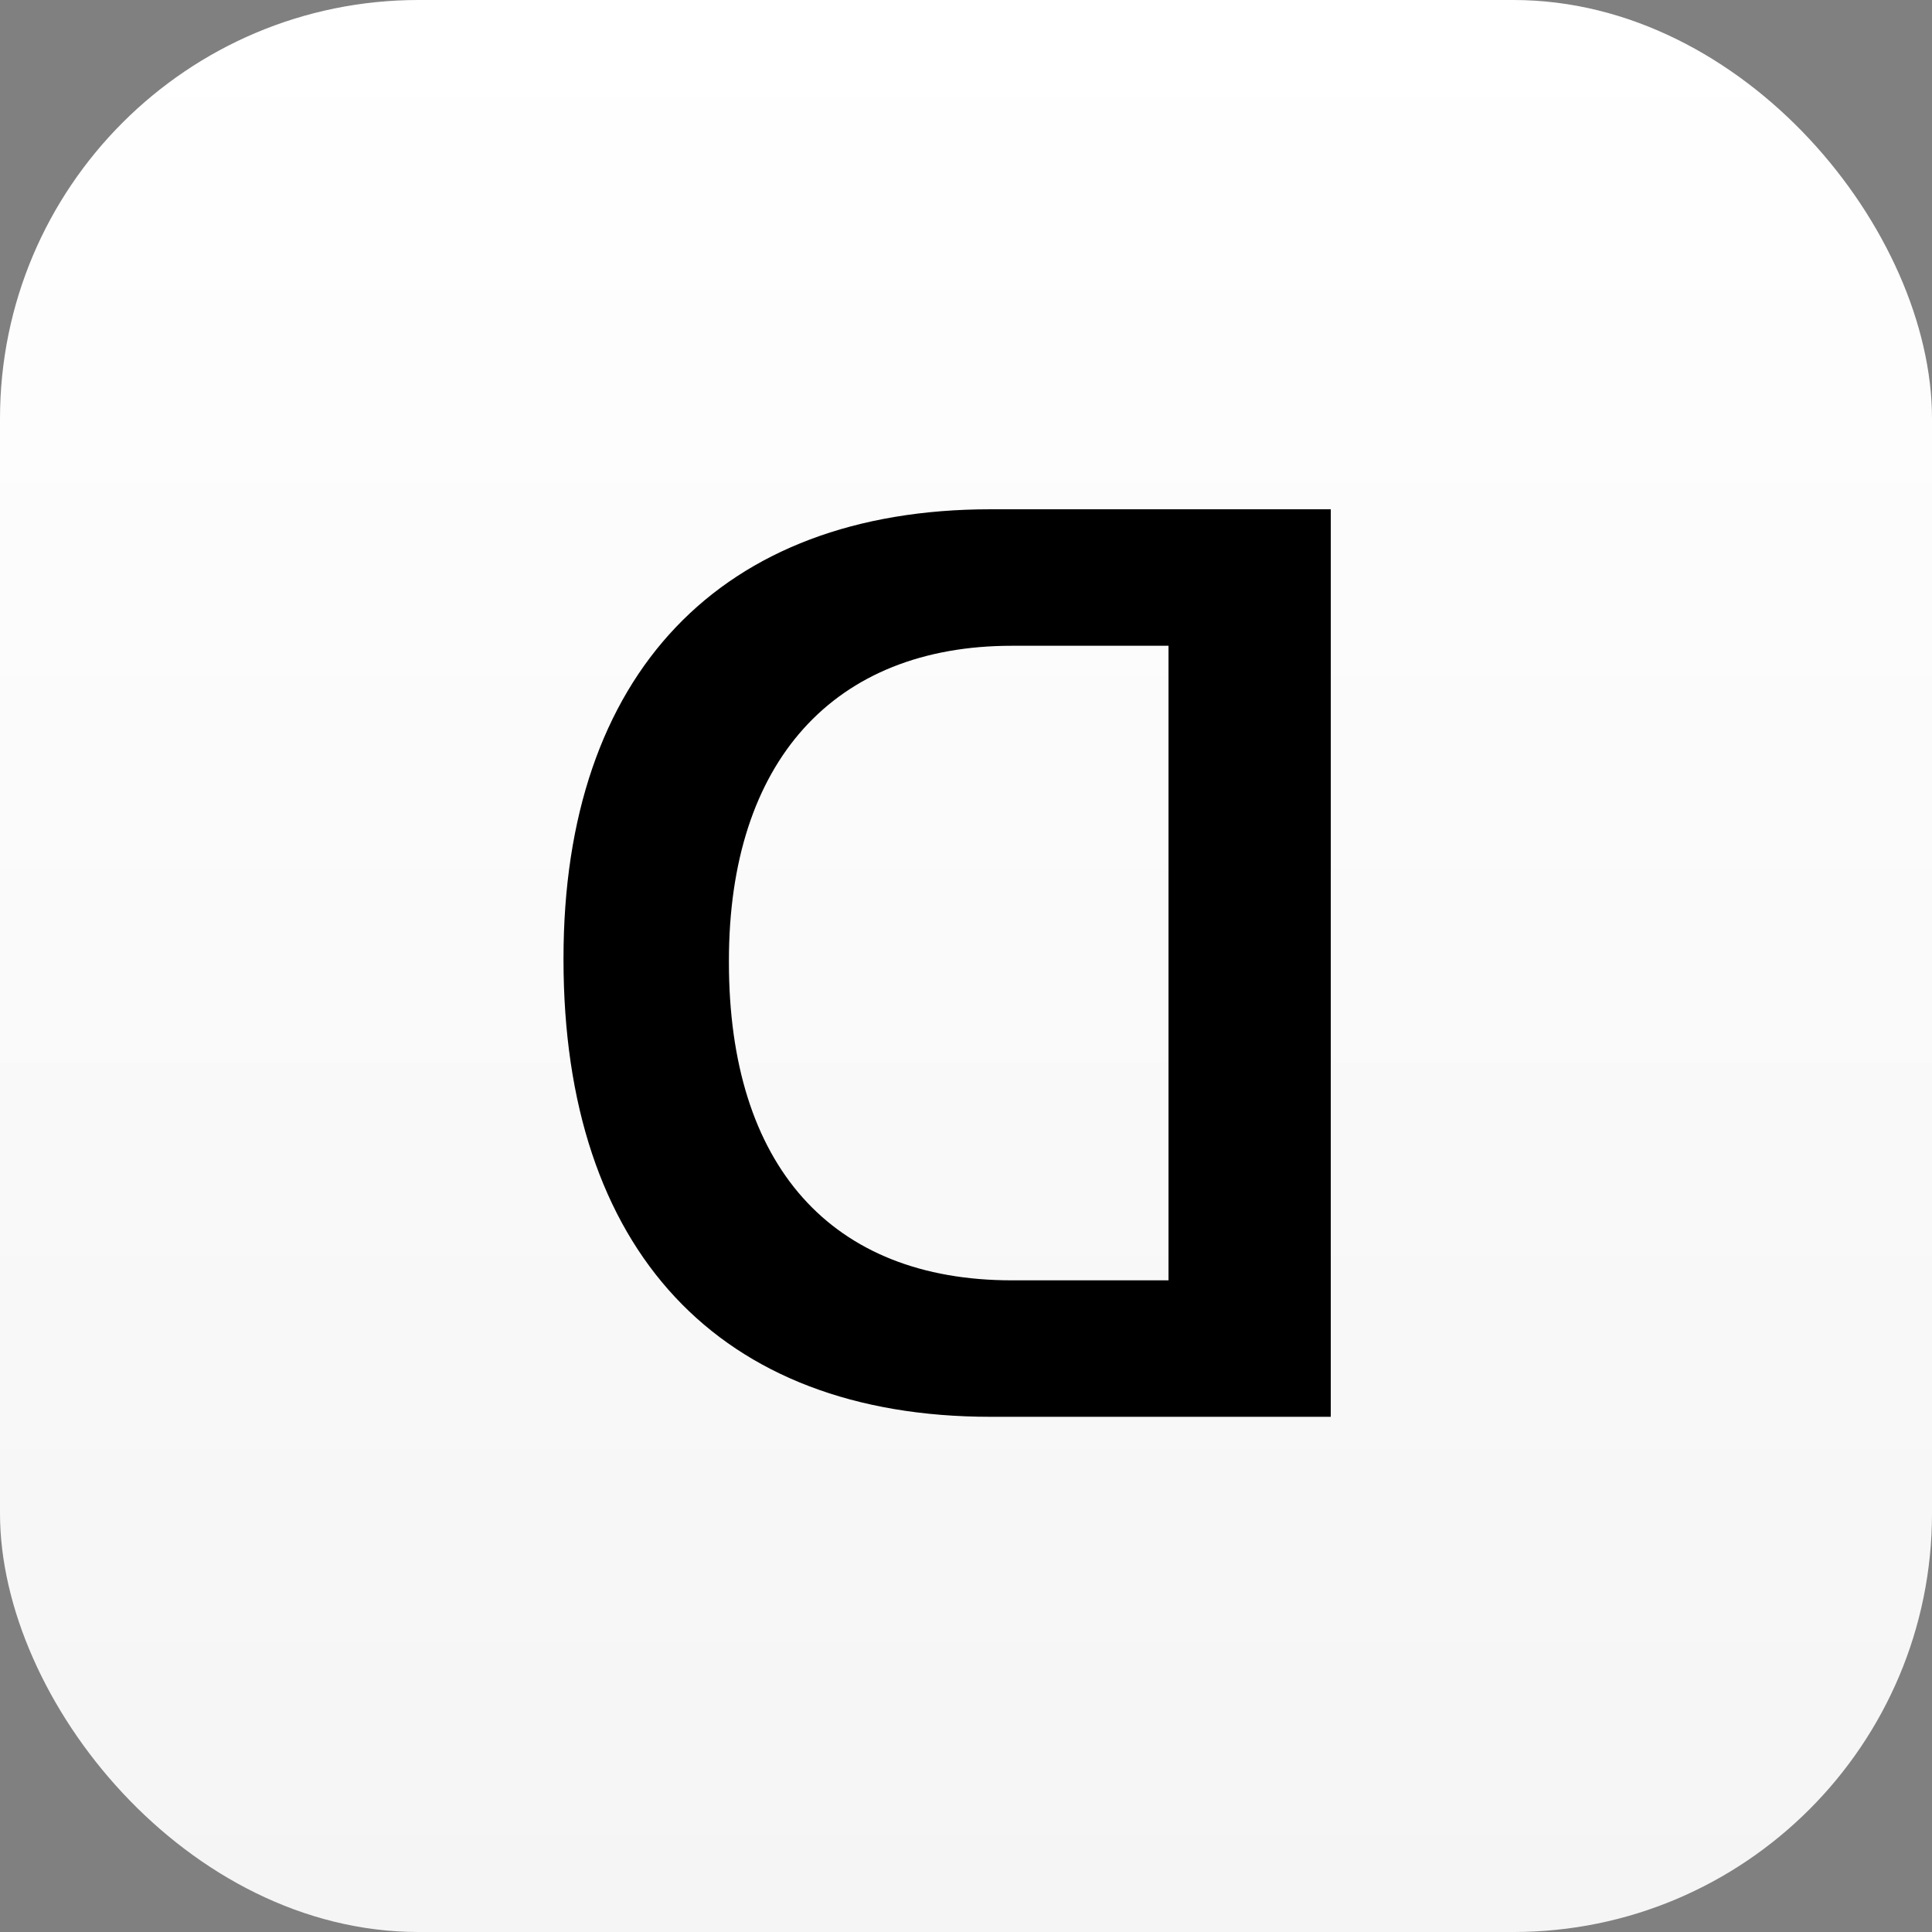 <svg width="60" height="60" viewBox="0 0 60 60" fill="none" xmlns="http://www.w3.org/2000/svg">
<rect x="0" y="0" width="60" height="60" fill="#808080" stroke="none"/>
<rect width="60" height="60" rx="13" fill="url(#paint0_linear_2303_15480)"/>
<path d="M41.328 44V15.816H30.762C22.383 15.816 17.5 20.934 17.5 29.762V29.801C17.5 38.824 22.324 44 30.762 44H41.328ZM36.289 39.762H31.426C25.82 39.762 22.637 36.207 22.637 29.879V29.84C22.637 23.648 25.898 20.055 31.426 20.055H36.289V39.762Z" fill="black"/>
<defs>
<linearGradient id="paint0_linear_2303_15480" x1="30" y1="0" x2="30" y2="60" gradientUnits="userSpaceOnUse">
<stop stop-color="white"/>
<stop offset="1" stop-color="#F5F5F5"/>
</linearGradient>
</defs>
</svg>
